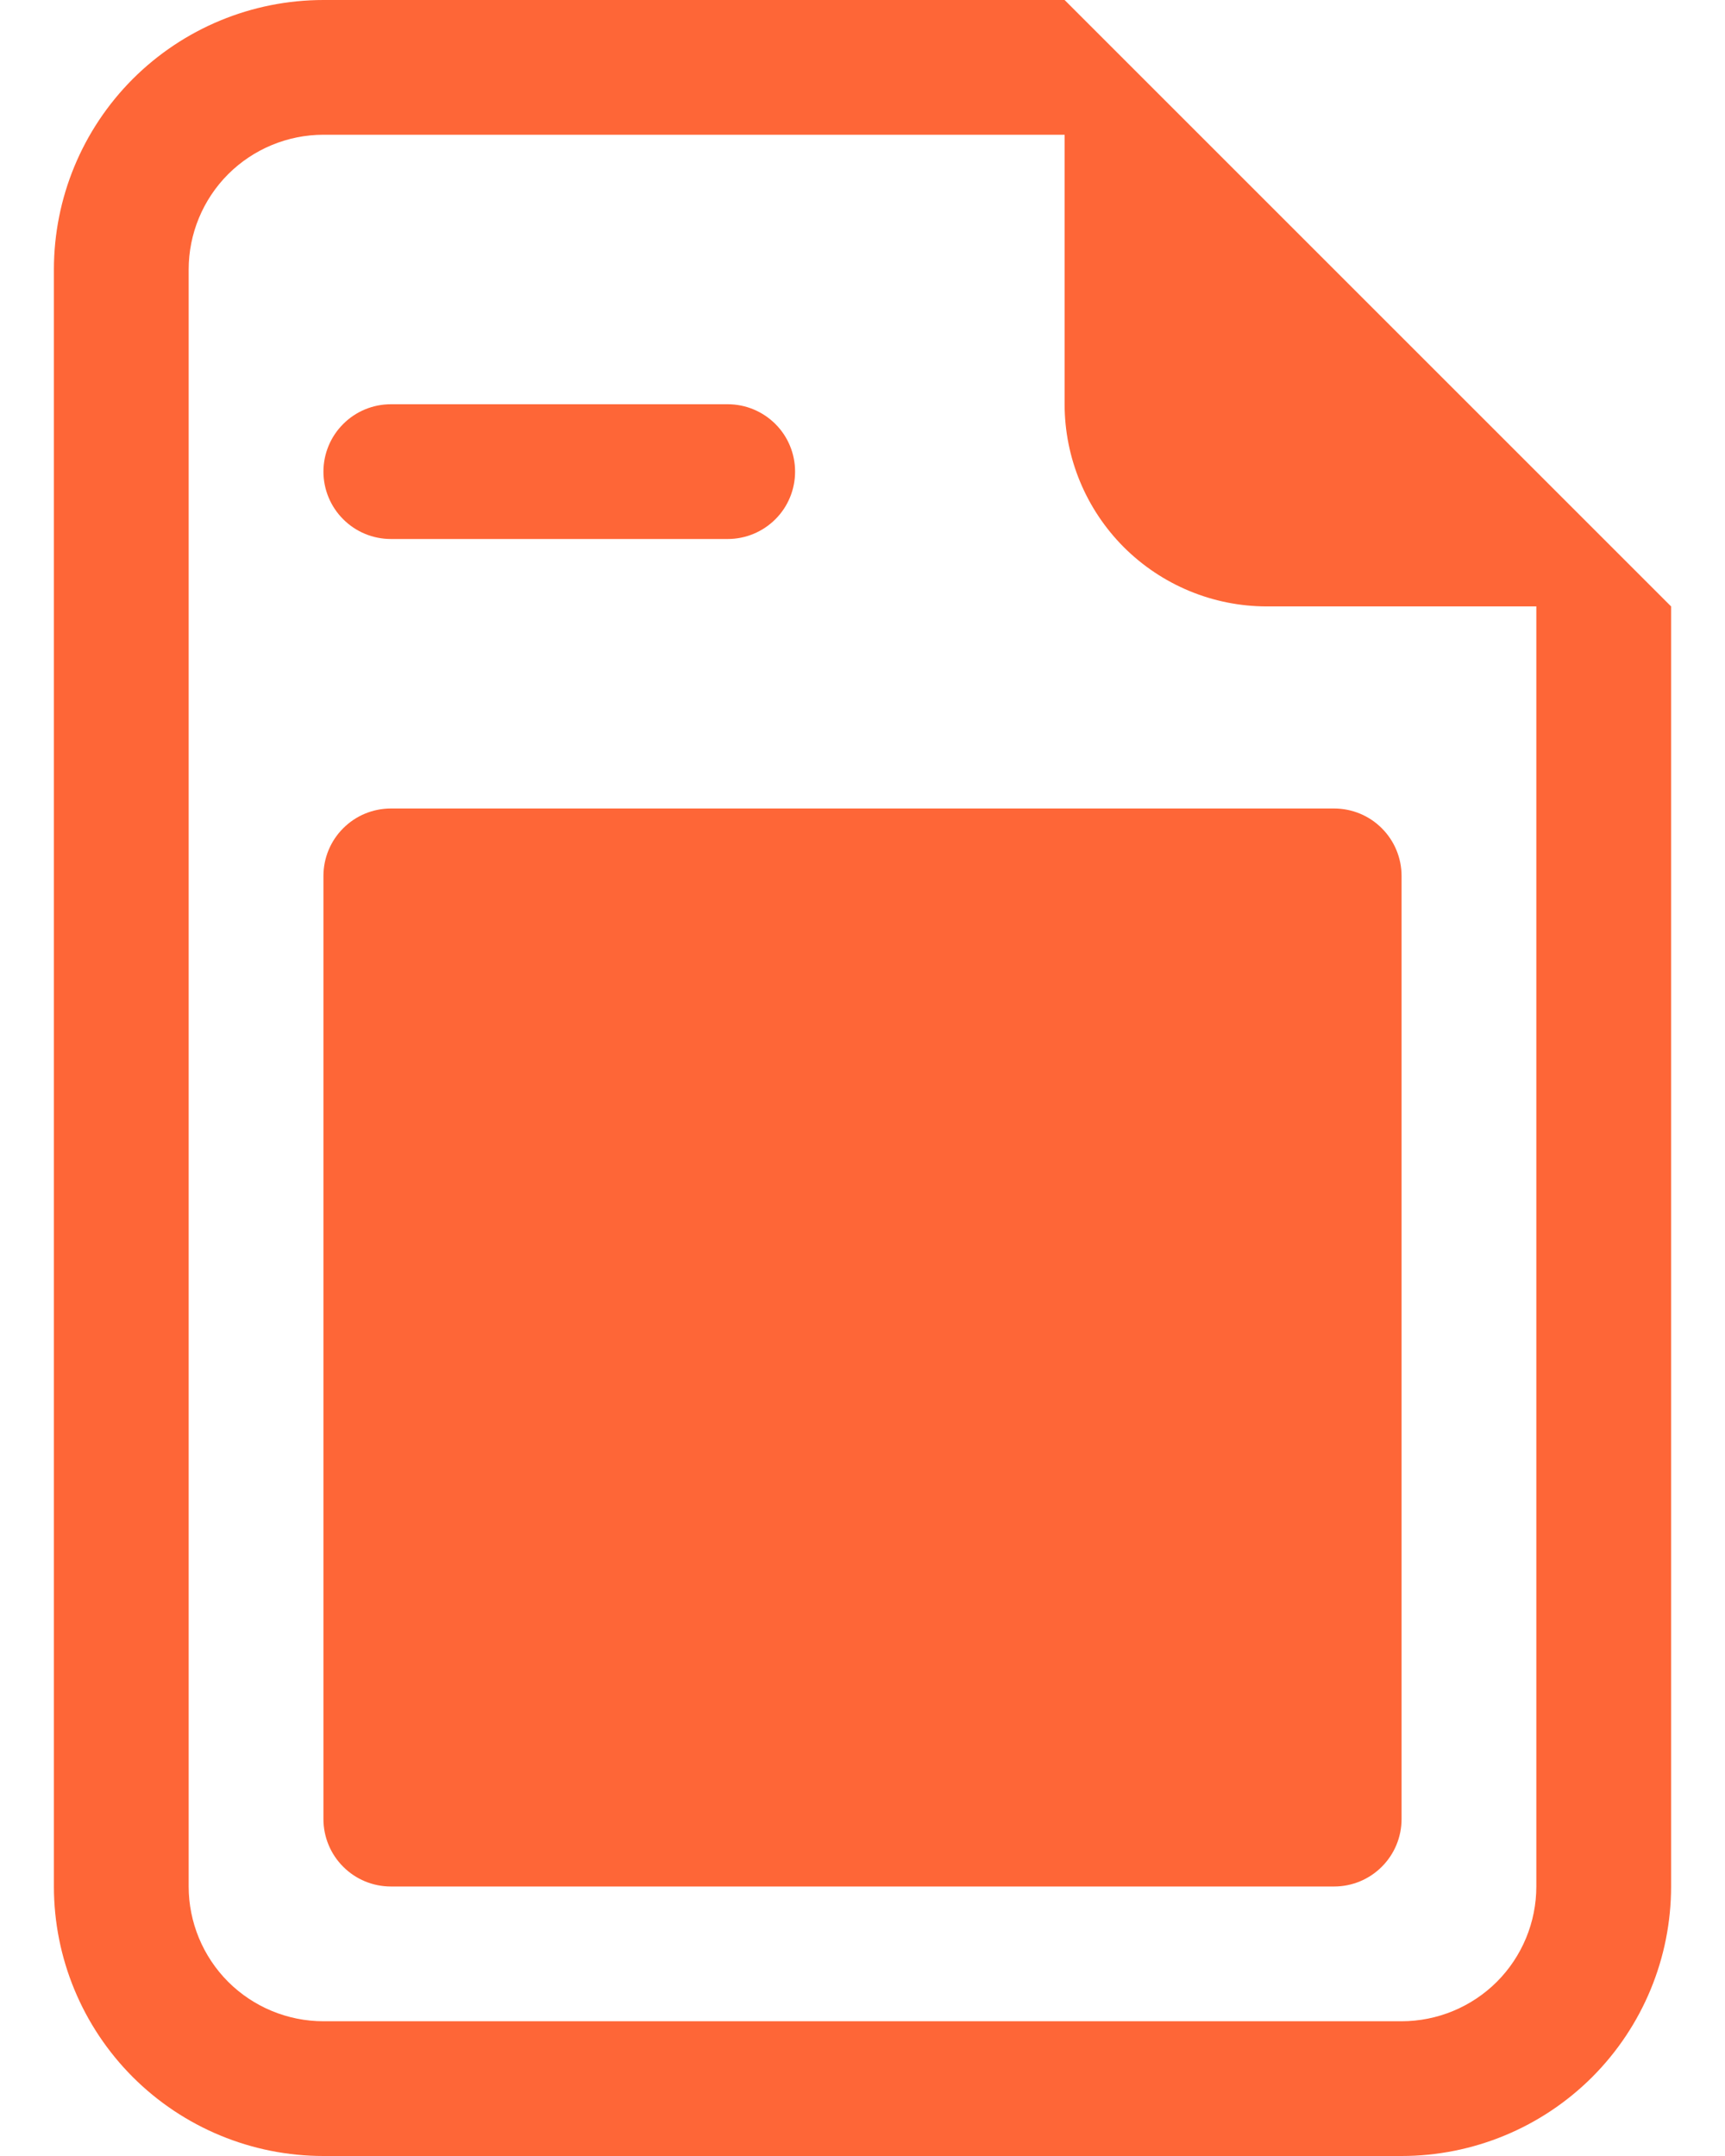 <svg width="24" height="30" viewBox="0 0 24 30" fill="none" xmlns="http://www.w3.org/2000/svg">
<path d="M23.25 8.438V26.25C23.25 27.245 22.855 28.198 22.152 28.902C21.448 29.605 20.495 30 19.5 30H4.5C3.505 30 2.552 29.605 1.848 28.902C1.145 28.198 0.75 27.245 0.75 26.25V3.75C0.75 2.755 1.145 1.802 1.848 1.098C2.552 0.395 3.505 0 4.5 0L14.812 0L23.25 8.438ZM17.625 8.438C16.879 8.438 16.164 8.141 15.636 7.614C15.109 7.086 14.812 6.371 14.812 5.625V1.875H4.5C4.003 1.875 3.526 2.073 3.174 2.424C2.823 2.776 2.625 3.253 2.625 3.75V26.25C2.625 26.747 2.823 27.224 3.174 27.576C3.526 27.927 4.003 28.125 4.5 28.125H19.5C19.997 28.125 20.474 27.927 20.826 27.576C21.177 27.224 21.375 26.747 21.375 26.25V8.438H17.625Z" fill="#FE6637"/>
<path d="M4.5 12.188C4.5 11.939 4.599 11.7 4.775 11.525C4.95 11.349 5.189 11.25 5.438 11.25H18.562C18.811 11.25 19.05 11.349 19.225 11.525C19.401 11.7 19.5 11.939 19.5 12.188V25.312C19.5 25.561 19.401 25.8 19.225 25.975C19.05 26.151 18.811 26.25 18.562 26.25H5.438C5.189 26.25 4.95 26.151 4.775 25.975C4.599 25.8 4.5 25.561 4.5 25.312V12.188ZM4.5 6.562C4.5 6.314 4.599 6.075 4.775 5.9C4.95 5.724 5.189 5.625 5.438 5.625H10.125C10.374 5.625 10.612 5.724 10.788 5.9C10.964 6.075 11.062 6.314 11.062 6.562C11.062 6.811 10.964 7.05 10.788 7.225C10.612 7.401 10.374 7.5 10.125 7.5H5.438C5.189 7.5 4.95 7.401 4.775 7.225C4.599 7.05 4.5 6.811 4.5 6.562Z" fill="#FE6637"/>
</svg>
